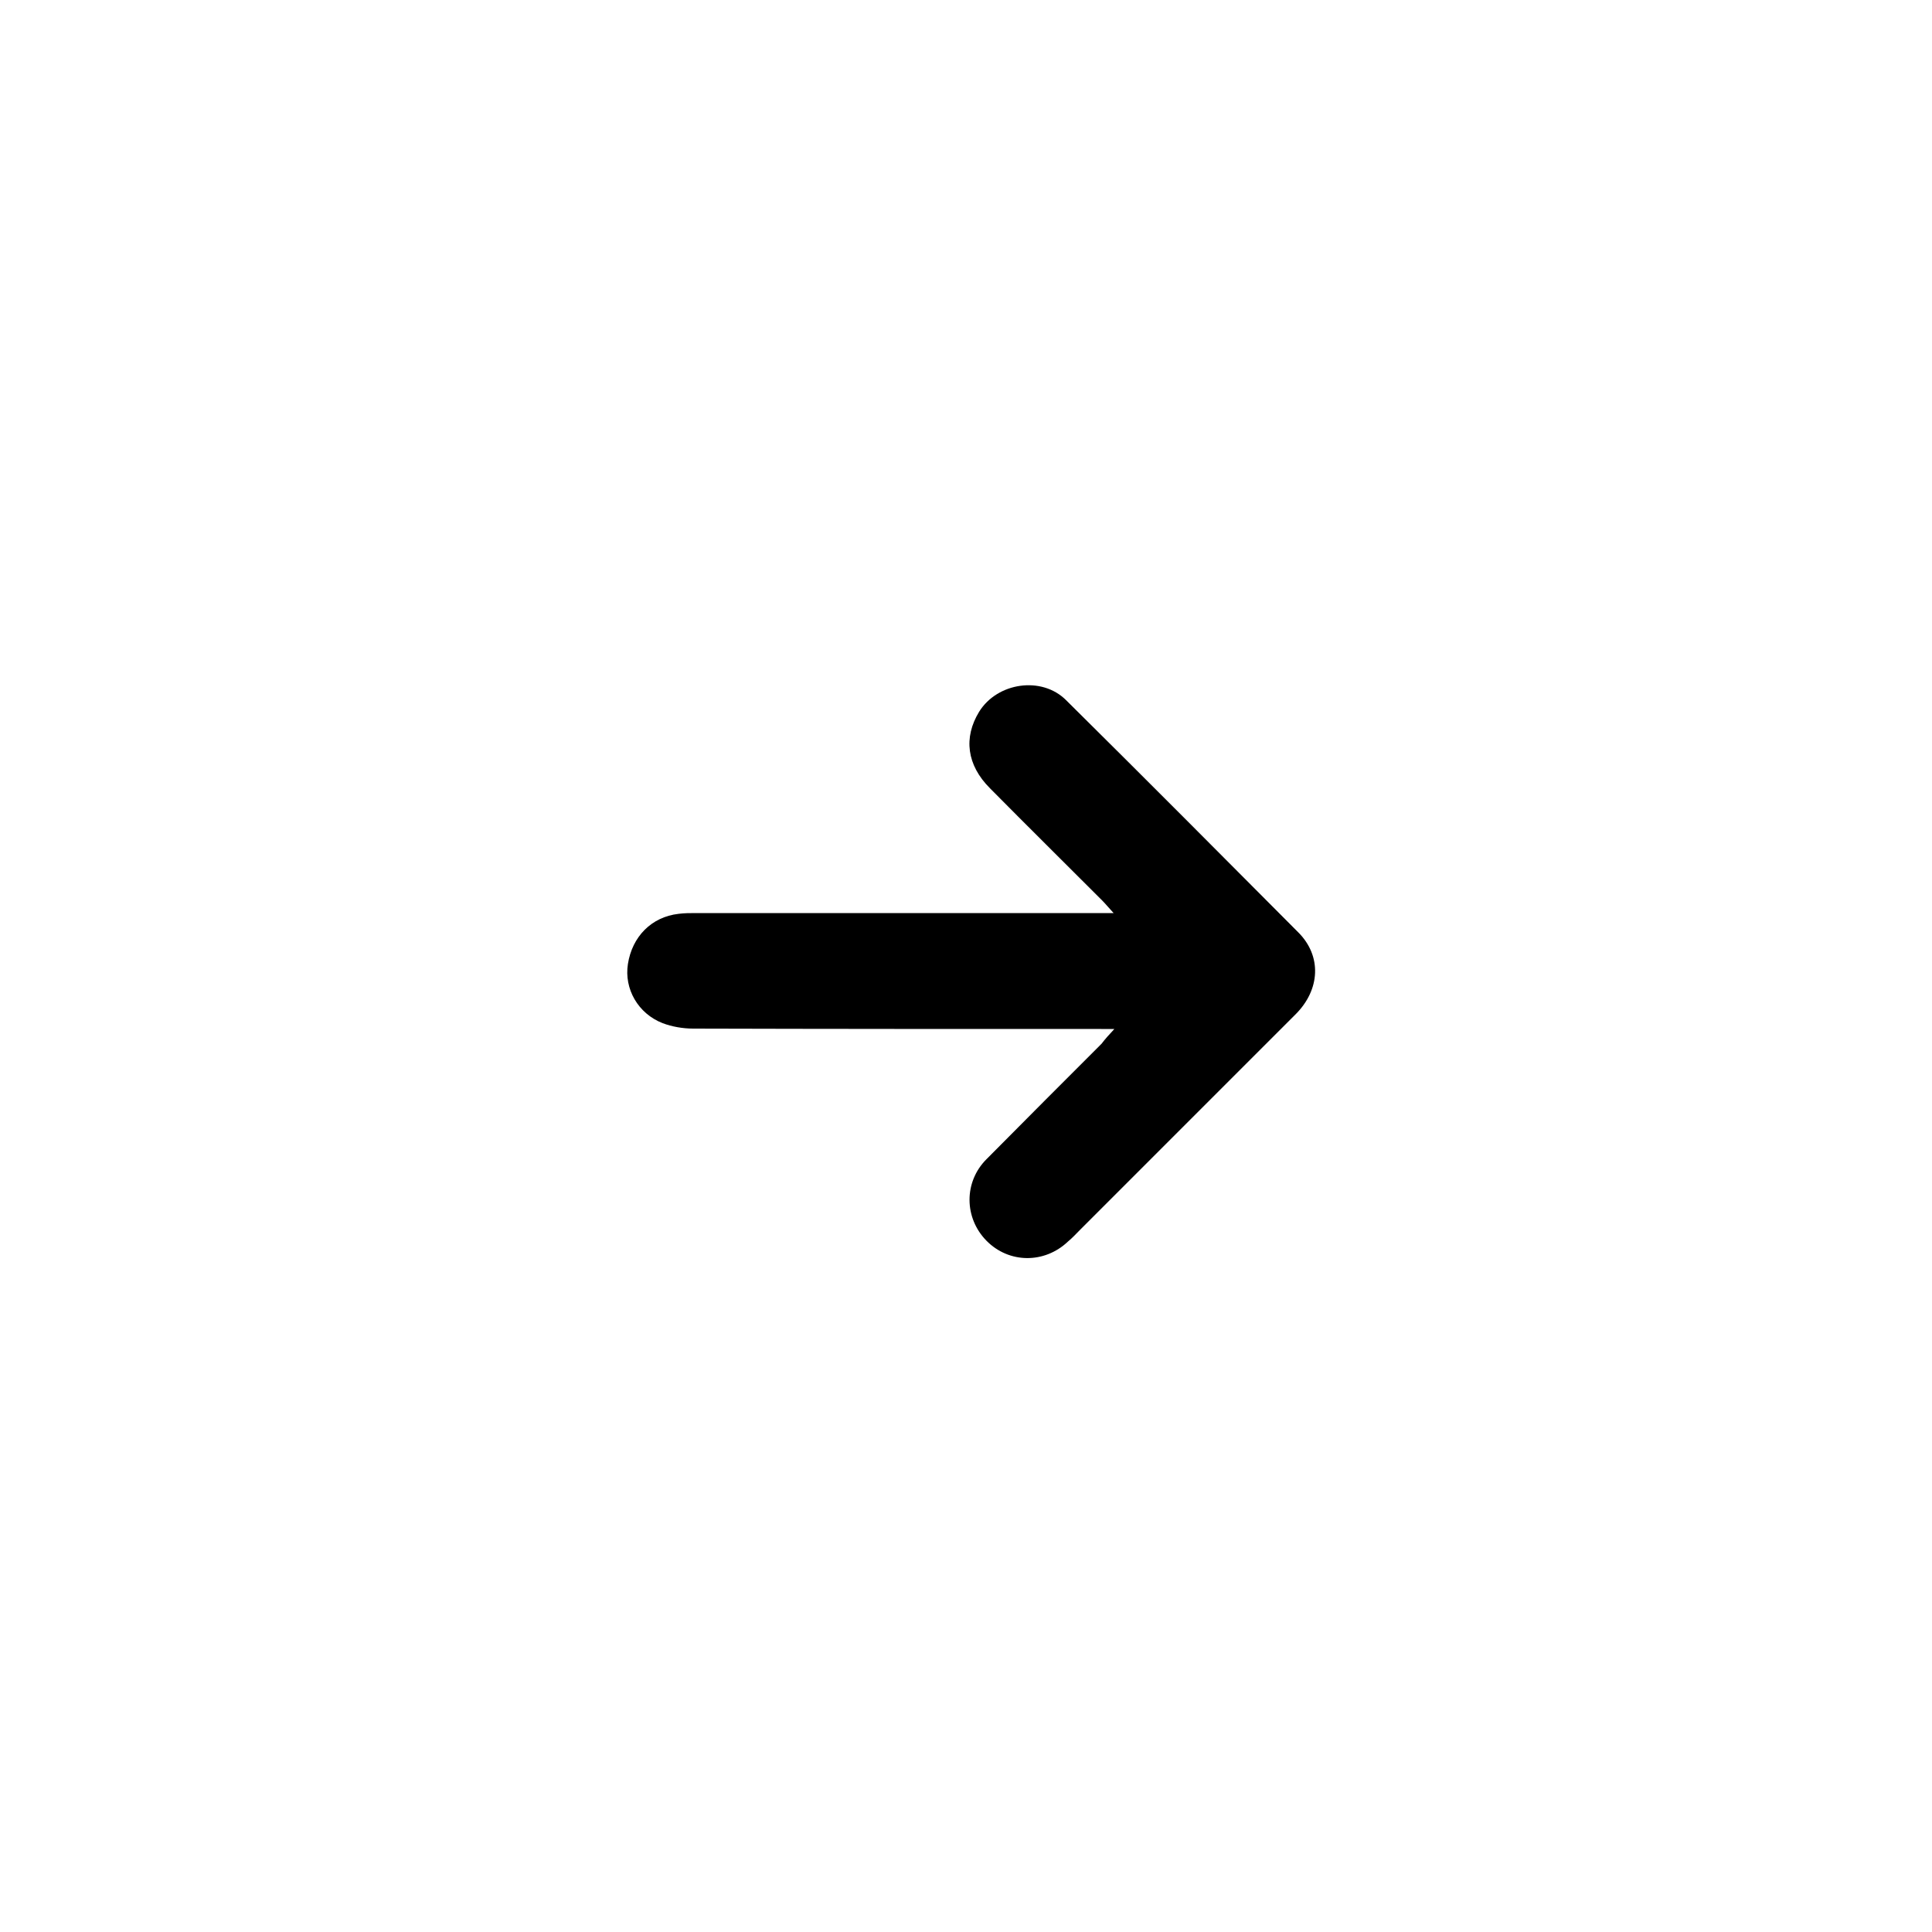 <?xml version="1.0" encoding="utf-8"?>
<!-- Generator: Adobe Illustrator 22.1.0, SVG Export Plug-In . SVG Version: 6.00 Build 0)  -->
<svg version="1.1" id="Capa_1" xmlns="http://www.w3.org/2000/svg" xmlns:xlink="http://www.w3.org/1999/xlink" x="0px" y="0px"
	 viewBox="0 0 500 500" style="enable-background:new 0 0 500 500;" xml:space="preserve">
<path d="M288.4,266.3c-1.6,0-2.5,0-3.4,0c-35.2,0-70.4,0-105.6-0.1c-2.7,0-5.5-0.5-7.9-1.4c-6.4-2.5-10-8.9-9-15.3
	c1.1-7.1,6.1-12.2,13.1-13c1.5-0.2,3-0.2,4.5-0.2c34.9,0,69.8,0,104.6,0c0.9,0,1.9,0,3.5,0c-1.3-1.4-2.1-2.4-3-3.3
	c-9.7-9.7-19.4-19.3-29-29c-6-6-6.9-13.1-2.8-19.8c4.7-7.6,16.2-9.3,22.5-3c20.1,19.9,40.1,40,60.1,60.1c6.1,6.1,5.7,14.8-0.7,21.2
	c-18.6,18.6-37.2,37.2-55.8,55.8c-1,1-2,2.1-3.1,3c-6.1,5.8-15.3,5.7-21.1-0.2c-5.8-5.9-5.9-15.2,0-21.1c9.9-10,19.9-20,29.8-29.9
	C286,268.9,287,267.8,288.4,266.3z"/>
</svg>

